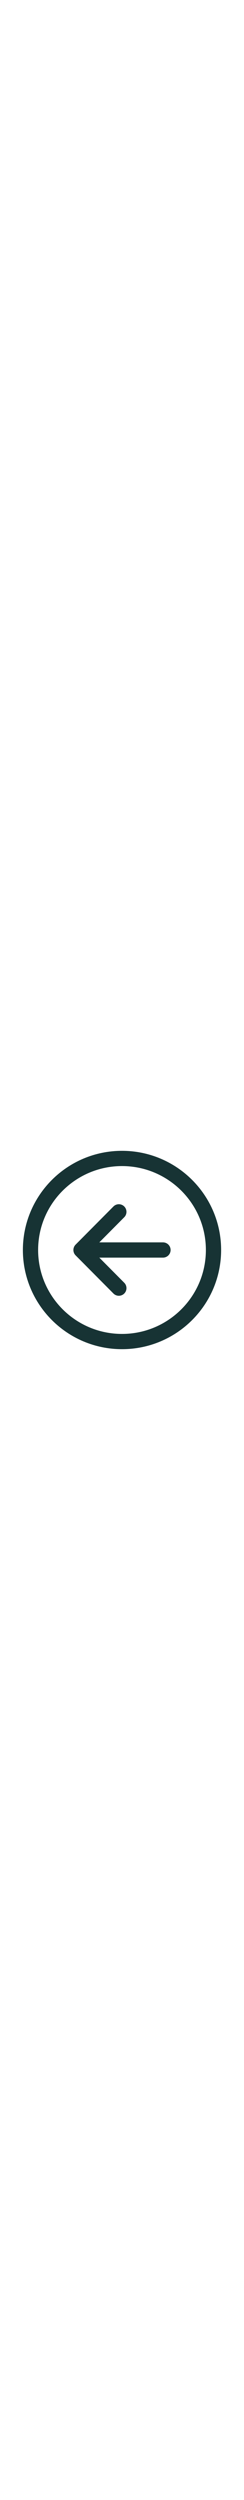 <svg style="color: #173334;width:50px" xmlns="http://www.w3.org/2000/svg" width="512" height="512"
                viewBox="0 0 512 512">
                <title>ionicons-v5-a</title>
                <polyline points="249.38 336 170 256 249.38 176"
                    style="fill:none;stroke:#173334;stroke-linecap:round;stroke-linejoin:round;stroke-width:32px" />
                <line x1="181.03" y1="256" x2="342" y2="256"
                    style="fill:none;stroke:#173334;stroke-linecap:round;stroke-linejoin:round;stroke-width:32px" />
                <path d="M448,256c0-106-86-192-192-192S64,150,64,256s86,192,192,192S448,362,448,256Z"
                    style="fill:none;stroke:#173334;stroke-miterlimit:10;stroke-width:32px" />
            </svg>
